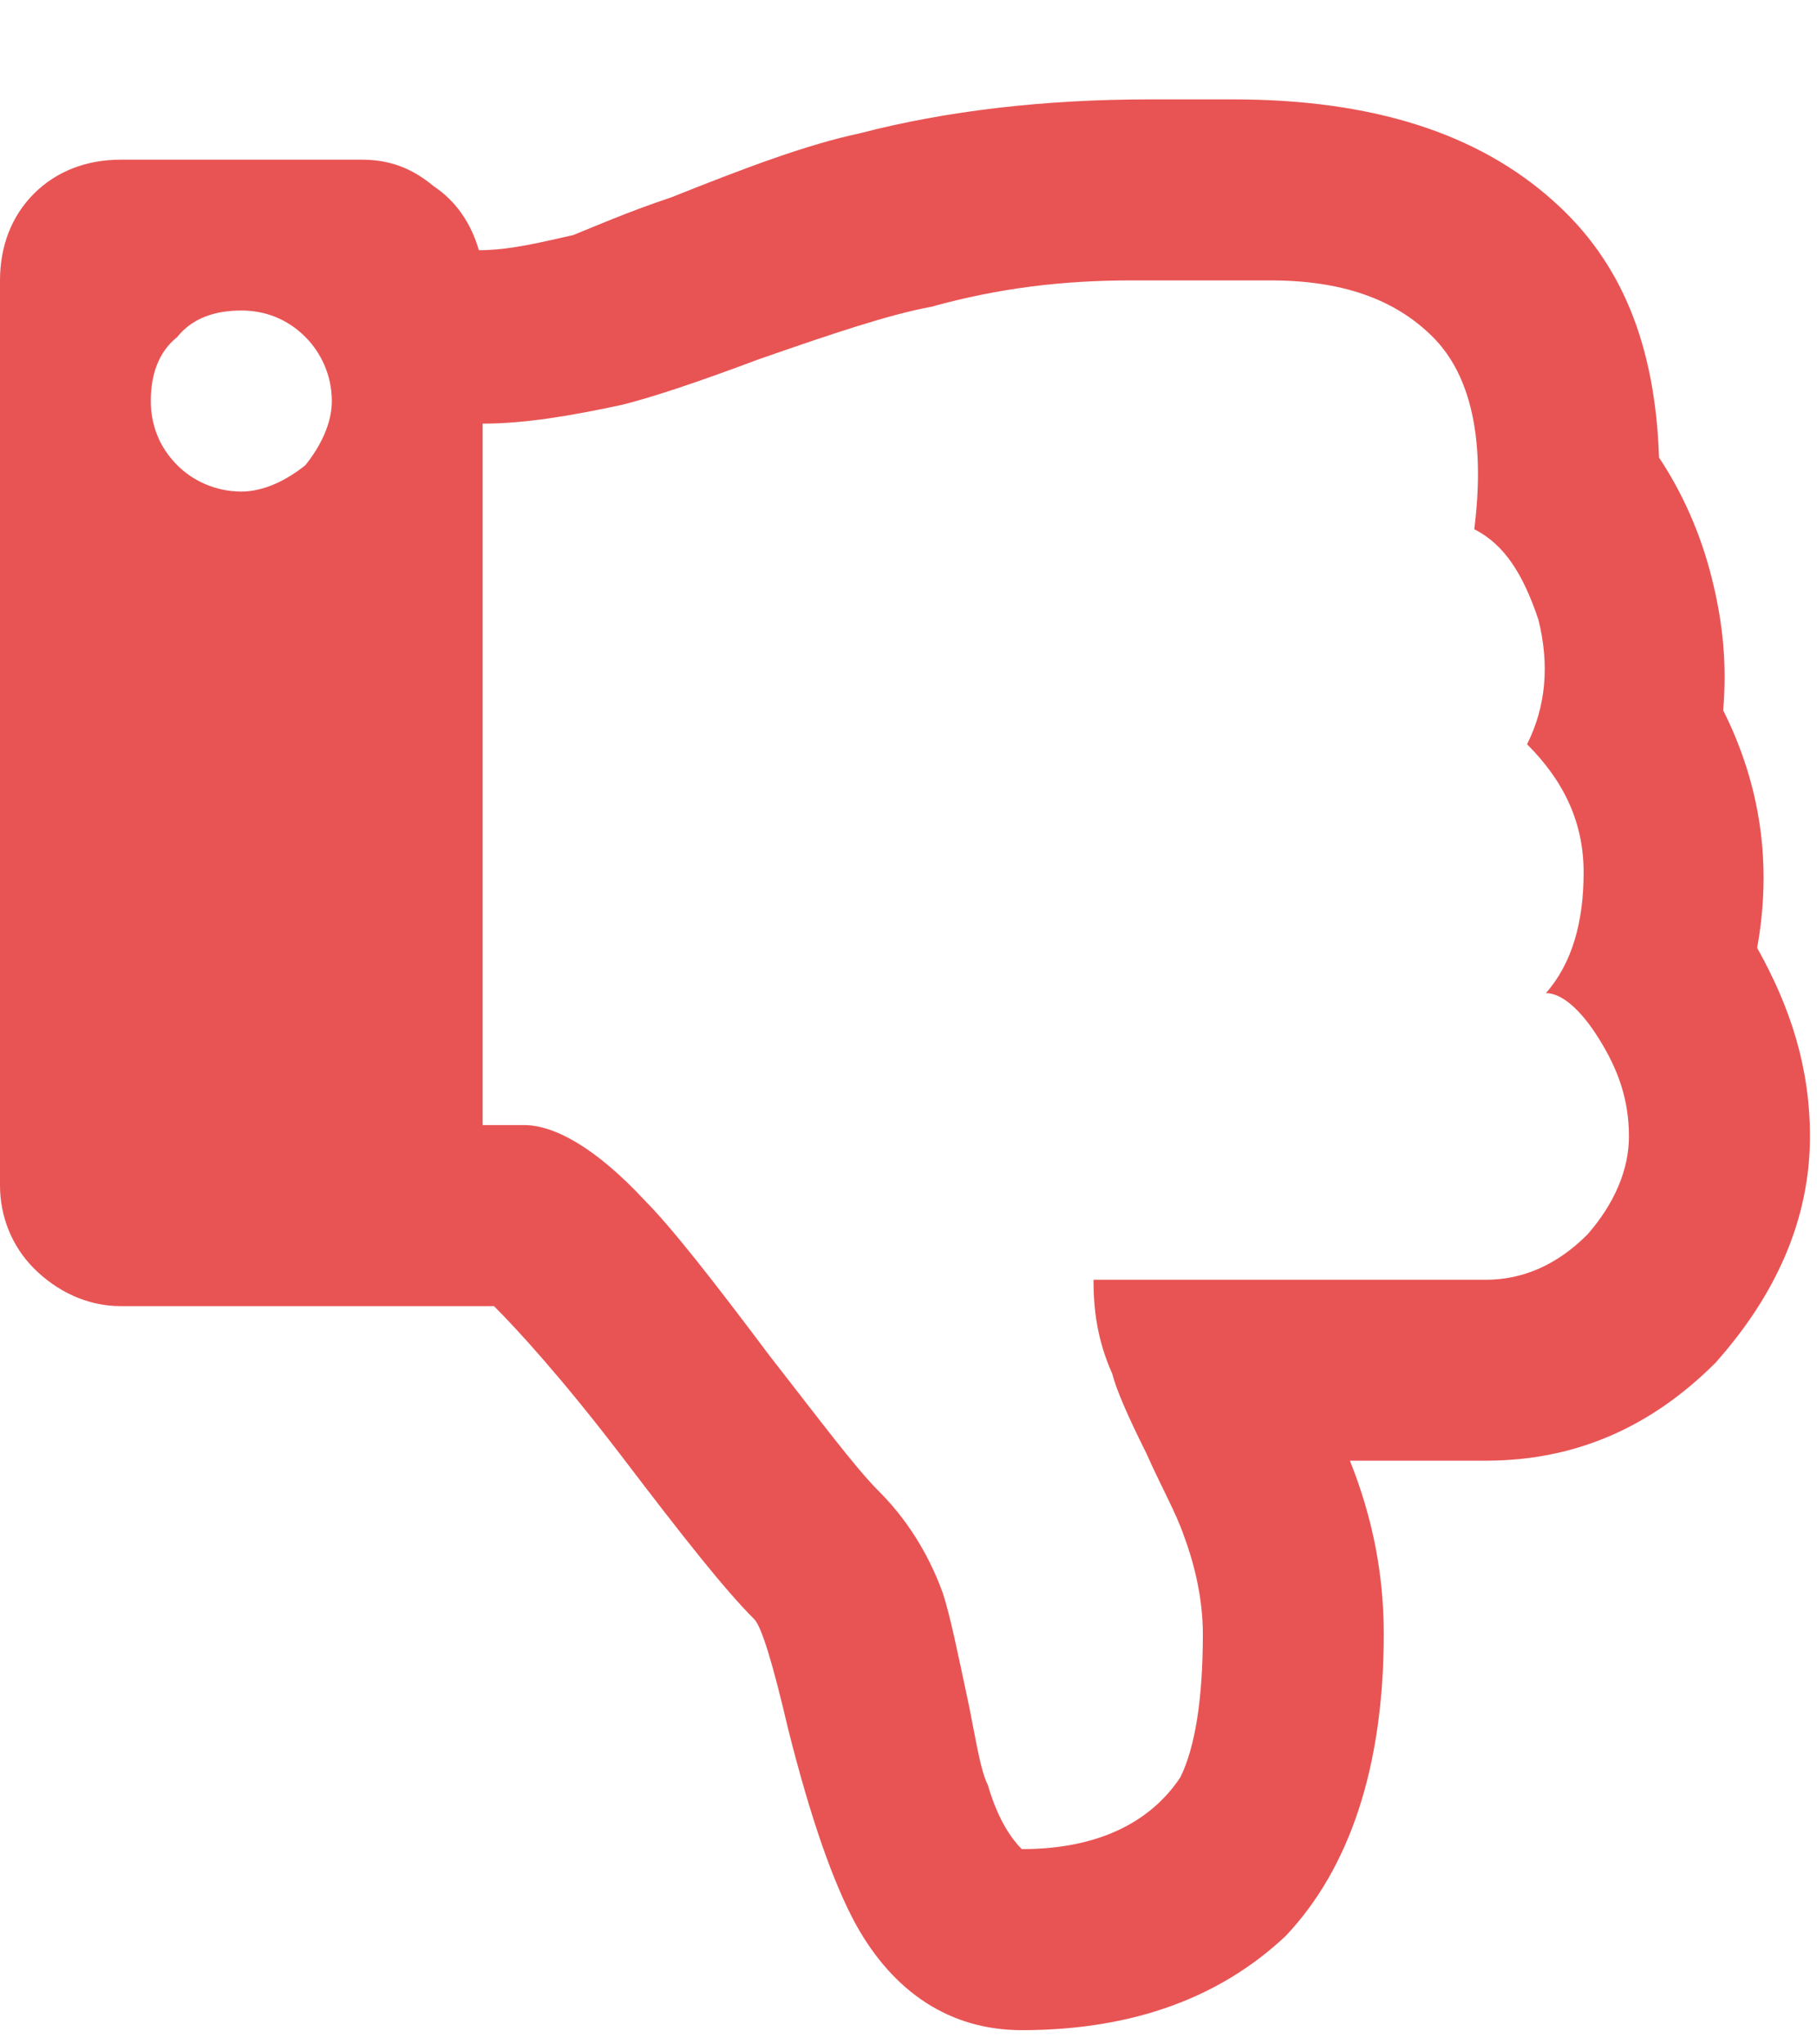 <svg width="16" height="18" viewBox="0 0 16 18" fill="none" xmlns="http://www.w3.org/2000/svg">
<path d="M15.473 8.346C15.605 7.615 15.506 6.918 15.174 6.254C15.207 5.855 15.174 5.49 15.074 5.092C14.975 4.693 14.809 4.328 14.609 4.029C14.576 3.033 14.277 2.303 13.68 1.771C13.016 1.174 12.086 0.875 10.857 0.875H10.127C9.197 0.875 8.334 0.975 7.57 1.174C7.105 1.273 6.574 1.473 5.91 1.738C5.512 1.871 5.213 2.004 5.047 2.07C4.748 2.137 4.482 2.203 4.217 2.203C4.15 1.971 4.018 1.771 3.818 1.639C3.619 1.473 3.42 1.406 3.188 1.406H1.062C0.764 1.406 0.498 1.506 0.299 1.705C0.1 1.904 0 2.17 0 2.469V10.438C0 10.703 0.1 10.969 0.299 11.168C0.498 11.367 0.764 11.5 1.062 11.5H4.35C4.549 11.699 4.947 12.131 5.479 12.828C6.01 13.525 6.375 13.99 6.641 14.256C6.707 14.322 6.807 14.654 6.939 15.219C7.139 16.016 7.338 16.58 7.537 16.945C7.869 17.543 8.367 17.875 8.998 17.875C9.994 17.875 10.758 17.576 11.322 17.045C11.887 16.447 12.185 15.551 12.185 14.389C12.185 13.857 12.086 13.359 11.887 12.861H13.082C13.879 12.861 14.543 12.562 15.107 11.998C15.639 11.4 15.938 10.736 15.938 10.006C15.938 9.408 15.771 8.877 15.473 8.346ZM13.447 6.553C13.779 6.885 13.945 7.25 13.945 7.682C13.945 8.113 13.846 8.479 13.613 8.744C13.746 8.744 13.912 8.877 14.078 9.143C14.244 9.408 14.344 9.674 14.344 10.006C14.344 10.305 14.211 10.604 13.979 10.869C13.713 11.135 13.414 11.268 13.082 11.268H9.629C9.629 11.533 9.662 11.799 9.795 12.098C9.828 12.23 9.928 12.463 10.094 12.795C10.227 13.094 10.359 13.326 10.426 13.525C10.525 13.791 10.592 14.09 10.592 14.389C10.592 14.953 10.525 15.385 10.393 15.65C10.127 16.049 9.662 16.281 8.998 16.281C8.865 16.148 8.766 15.949 8.699 15.717C8.633 15.584 8.6 15.352 8.533 15.02C8.434 14.555 8.367 14.223 8.301 14.023C8.168 13.658 7.969 13.359 7.736 13.127C7.537 12.928 7.238 12.529 6.773 11.932C6.275 11.268 5.91 10.803 5.678 10.57C5.246 10.105 4.881 9.906 4.615 9.906H4.25V3.73C4.615 3.73 5.014 3.664 5.479 3.564C5.744 3.498 6.143 3.365 6.674 3.166C7.338 2.934 7.836 2.768 8.201 2.701C8.799 2.535 9.363 2.469 9.961 2.469H11.19C11.82 2.469 12.285 2.635 12.617 2.967C12.949 3.299 13.082 3.863 12.982 4.66C13.248 4.793 13.414 5.059 13.547 5.457C13.646 5.855 13.613 6.221 13.447 6.553ZM2.922 3.531C2.922 3.73 2.822 3.93 2.689 4.096C2.523 4.229 2.324 4.328 2.125 4.328C1.893 4.328 1.693 4.229 1.561 4.096C1.395 3.93 1.328 3.73 1.328 3.531C1.328 3.299 1.395 3.1 1.561 2.967C1.693 2.801 1.893 2.734 2.125 2.734C2.324 2.734 2.523 2.801 2.689 2.967C2.822 3.1 2.922 3.299 2.922 3.531Z" fill="#E85454"/>
</svg>

